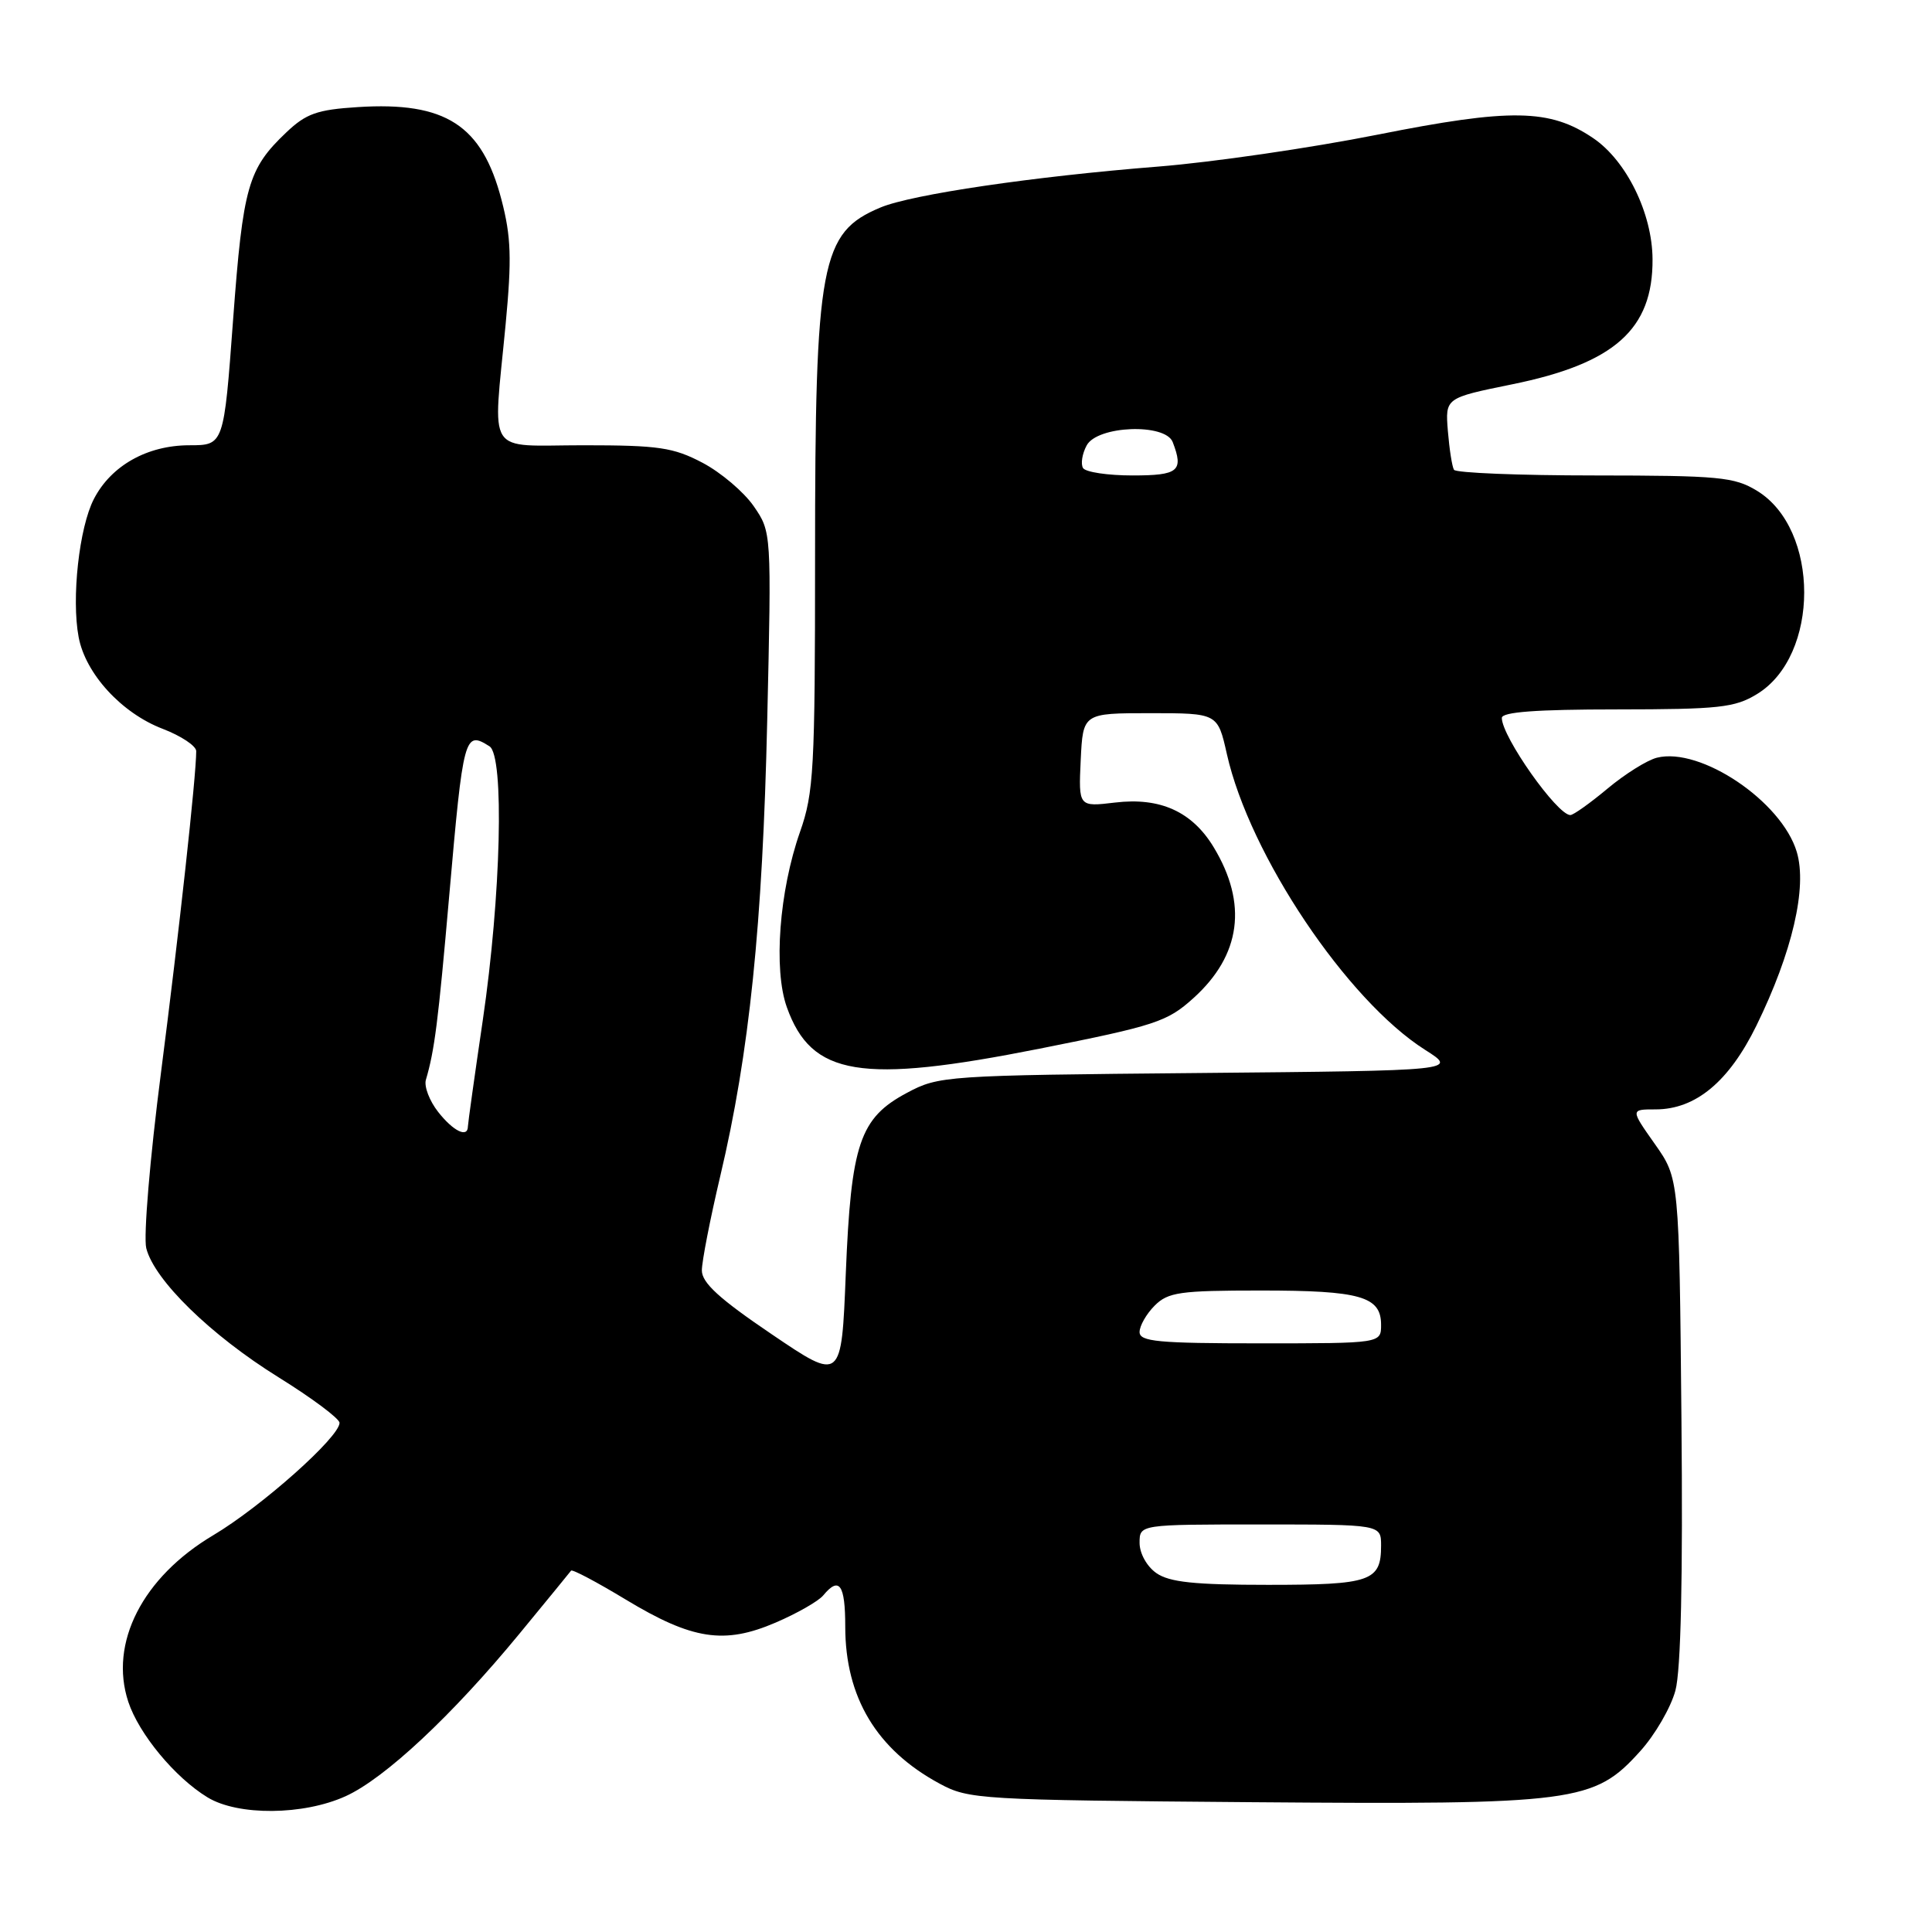 <?xml version="1.0" encoding="UTF-8" standalone="no"?>
<!DOCTYPE svg PUBLIC "-//W3C//DTD SVG 1.1//EN" "http://www.w3.org/Graphics/SVG/1.1/DTD/svg11.dtd" >
<svg xmlns="http://www.w3.org/2000/svg" xmlns:xlink="http://www.w3.org/1999/xlink" version="1.1" viewBox="0 0 256 256">
 <g >
 <path fill="currentColor"
d=" M 45.79 238.01 C 50.99 235.65 59.92 227.30 68.81 216.50 C 72.43 212.10 75.52 208.33 75.67 208.12 C 75.81 207.90 79.08 209.63 82.93 211.96 C 91.74 217.28 95.97 217.93 102.78 215.00 C 105.62 213.78 108.46 212.16 109.09 211.39 C 111.21 208.83 112.00 209.96 112.00 215.53 C 112.00 224.91 116.16 231.84 124.50 236.34 C 128.36 238.43 129.78 238.51 165.84 238.80 C 208.87 239.14 211.21 238.83 217.32 232.06 C 219.29 229.89 221.39 226.27 222.00 224.01 C 222.73 221.29 223.00 209.10 222.80 188.03 C 222.50 156.16 222.50 156.16 219.27 151.58 C 216.04 147.00 216.04 147.00 219.37 147.00 C 224.68 147.00 229.09 143.33 232.73 135.91 C 237.49 126.19 239.49 117.58 238.08 112.88 C 236.08 106.19 225.33 98.95 219.55 100.40 C 218.26 100.72 215.32 102.56 213.01 104.49 C 210.70 106.42 208.48 108.00 208.08 108.00 C 206.33 108.00 199.00 97.61 199.00 95.13 C 199.00 94.34 203.57 94.00 214.25 94.00 C 227.78 93.99 229.87 93.77 232.81 91.97 C 241.15 86.89 241.15 70.11 232.81 65.03 C 229.81 63.20 227.79 63.01 211.31 63.00 C 201.30 63.00 192.91 62.66 192.66 62.25 C 192.41 61.84 192.05 59.53 191.85 57.11 C 191.50 52.73 191.50 52.73 200.34 50.93 C 213.93 48.17 219.03 43.63 218.97 34.35 C 218.94 28.27 215.51 21.28 211.10 18.30 C 205.36 14.41 200.18 14.33 182.50 17.85 C 173.70 19.60 160.65 21.50 153.50 22.07 C 136.96 23.38 120.82 25.76 116.68 27.49 C 108.74 30.81 108.00 34.73 108.00 73.83 C 108.00 101.94 107.83 105.05 106.01 110.22 C 103.25 118.07 102.47 128.46 104.26 133.46 C 107.52 142.59 114.03 143.66 137.72 138.96 C 153.11 135.90 154.67 135.39 158.13 132.26 C 164.45 126.56 165.35 119.73 160.80 112.23 C 157.95 107.54 153.73 105.63 147.77 106.34 C 142.91 106.92 142.91 106.92 143.20 100.71 C 143.50 94.50 143.50 94.50 152.42 94.50 C 161.35 94.50 161.35 94.50 162.57 99.93 C 165.58 113.31 178.48 132.54 188.83 139.11 C 193.17 141.86 193.17 141.86 158.83 142.18 C 125.19 142.49 124.41 142.55 120.17 144.81 C 113.91 148.15 112.77 151.54 112.07 168.78 C 111.50 183.06 111.50 183.06 102.25 176.79 C 95.32 172.10 93.00 169.98 93.00 168.34 C 93.00 167.14 94.10 161.51 95.44 155.83 C 99.29 139.58 101.05 122.51 101.66 95.50 C 102.23 70.50 102.23 70.50 99.87 67.07 C 98.57 65.19 95.52 62.60 93.09 61.32 C 89.23 59.29 87.28 59.00 77.34 59.00 C 64.18 59.00 65.31 60.76 67.00 42.96 C 67.82 34.28 67.73 31.37 66.45 26.47 C 63.87 16.57 59.04 13.45 47.42 14.19 C 42.02 14.53 40.56 15.05 37.93 17.55 C 32.86 22.37 32.20 24.67 30.89 42.32 C 29.66 59.00 29.66 59.00 25.08 59.00 C 19.50 59.01 14.72 61.70 12.44 66.12 C 10.49 69.89 9.45 79.28 10.42 84.42 C 11.33 89.28 16.11 94.49 21.55 96.57 C 24.00 97.51 26.00 98.84 26.00 99.53 C 26.00 102.82 23.73 123.51 21.34 142.06 C 19.86 153.50 19.00 163.85 19.38 165.39 C 20.44 169.62 27.94 176.93 36.91 182.50 C 41.34 185.25 44.98 187.97 44.99 188.53 C 45.01 190.40 34.64 199.63 28.25 203.43 C 18.88 209.00 14.43 217.72 17.00 225.50 C 18.41 229.76 23.19 235.54 27.50 238.16 C 31.54 240.62 40.19 240.55 45.79 238.01 Z  M 153.22 208.44 C 151.96 207.56 151.00 205.83 151.00 204.44 C 151.00 202.00 151.00 202.00 167.00 202.00 C 183.00 202.00 183.00 202.00 183.00 204.80 C 183.00 209.53 181.65 210.00 168.02 210.00 C 158.26 210.00 154.95 209.65 153.22 208.44 Z  M 151.00 176.50 C 151.00 175.68 151.90 174.10 153.00 173.00 C 154.78 171.22 156.33 171.00 167.07 171.00 C 180.25 171.00 183.00 171.78 183.00 175.54 C 183.00 178.00 183.00 178.00 167.00 178.00 C 153.44 178.00 151.00 177.77 151.00 176.50 Z  M 58.06 147.34 C 56.91 145.88 56.18 143.97 56.43 143.09 C 57.58 139.20 58.06 135.43 59.52 118.73 C 61.39 97.37 61.55 96.79 64.86 98.89 C 66.85 100.15 66.39 118.75 63.97 135.20 C 62.89 142.52 62.01 148.84 62.00 149.25 C 61.99 150.83 60.06 149.89 58.06 147.34 Z  M 143.51 62.02 C 143.18 61.48 143.39 60.13 143.99 59.02 C 145.40 56.39 154.42 56.05 155.39 58.58 C 156.87 62.42 156.16 63.00 150.06 63.00 C 146.79 63.00 143.85 62.56 143.51 62.02 Z "/>
</g>
</svg>